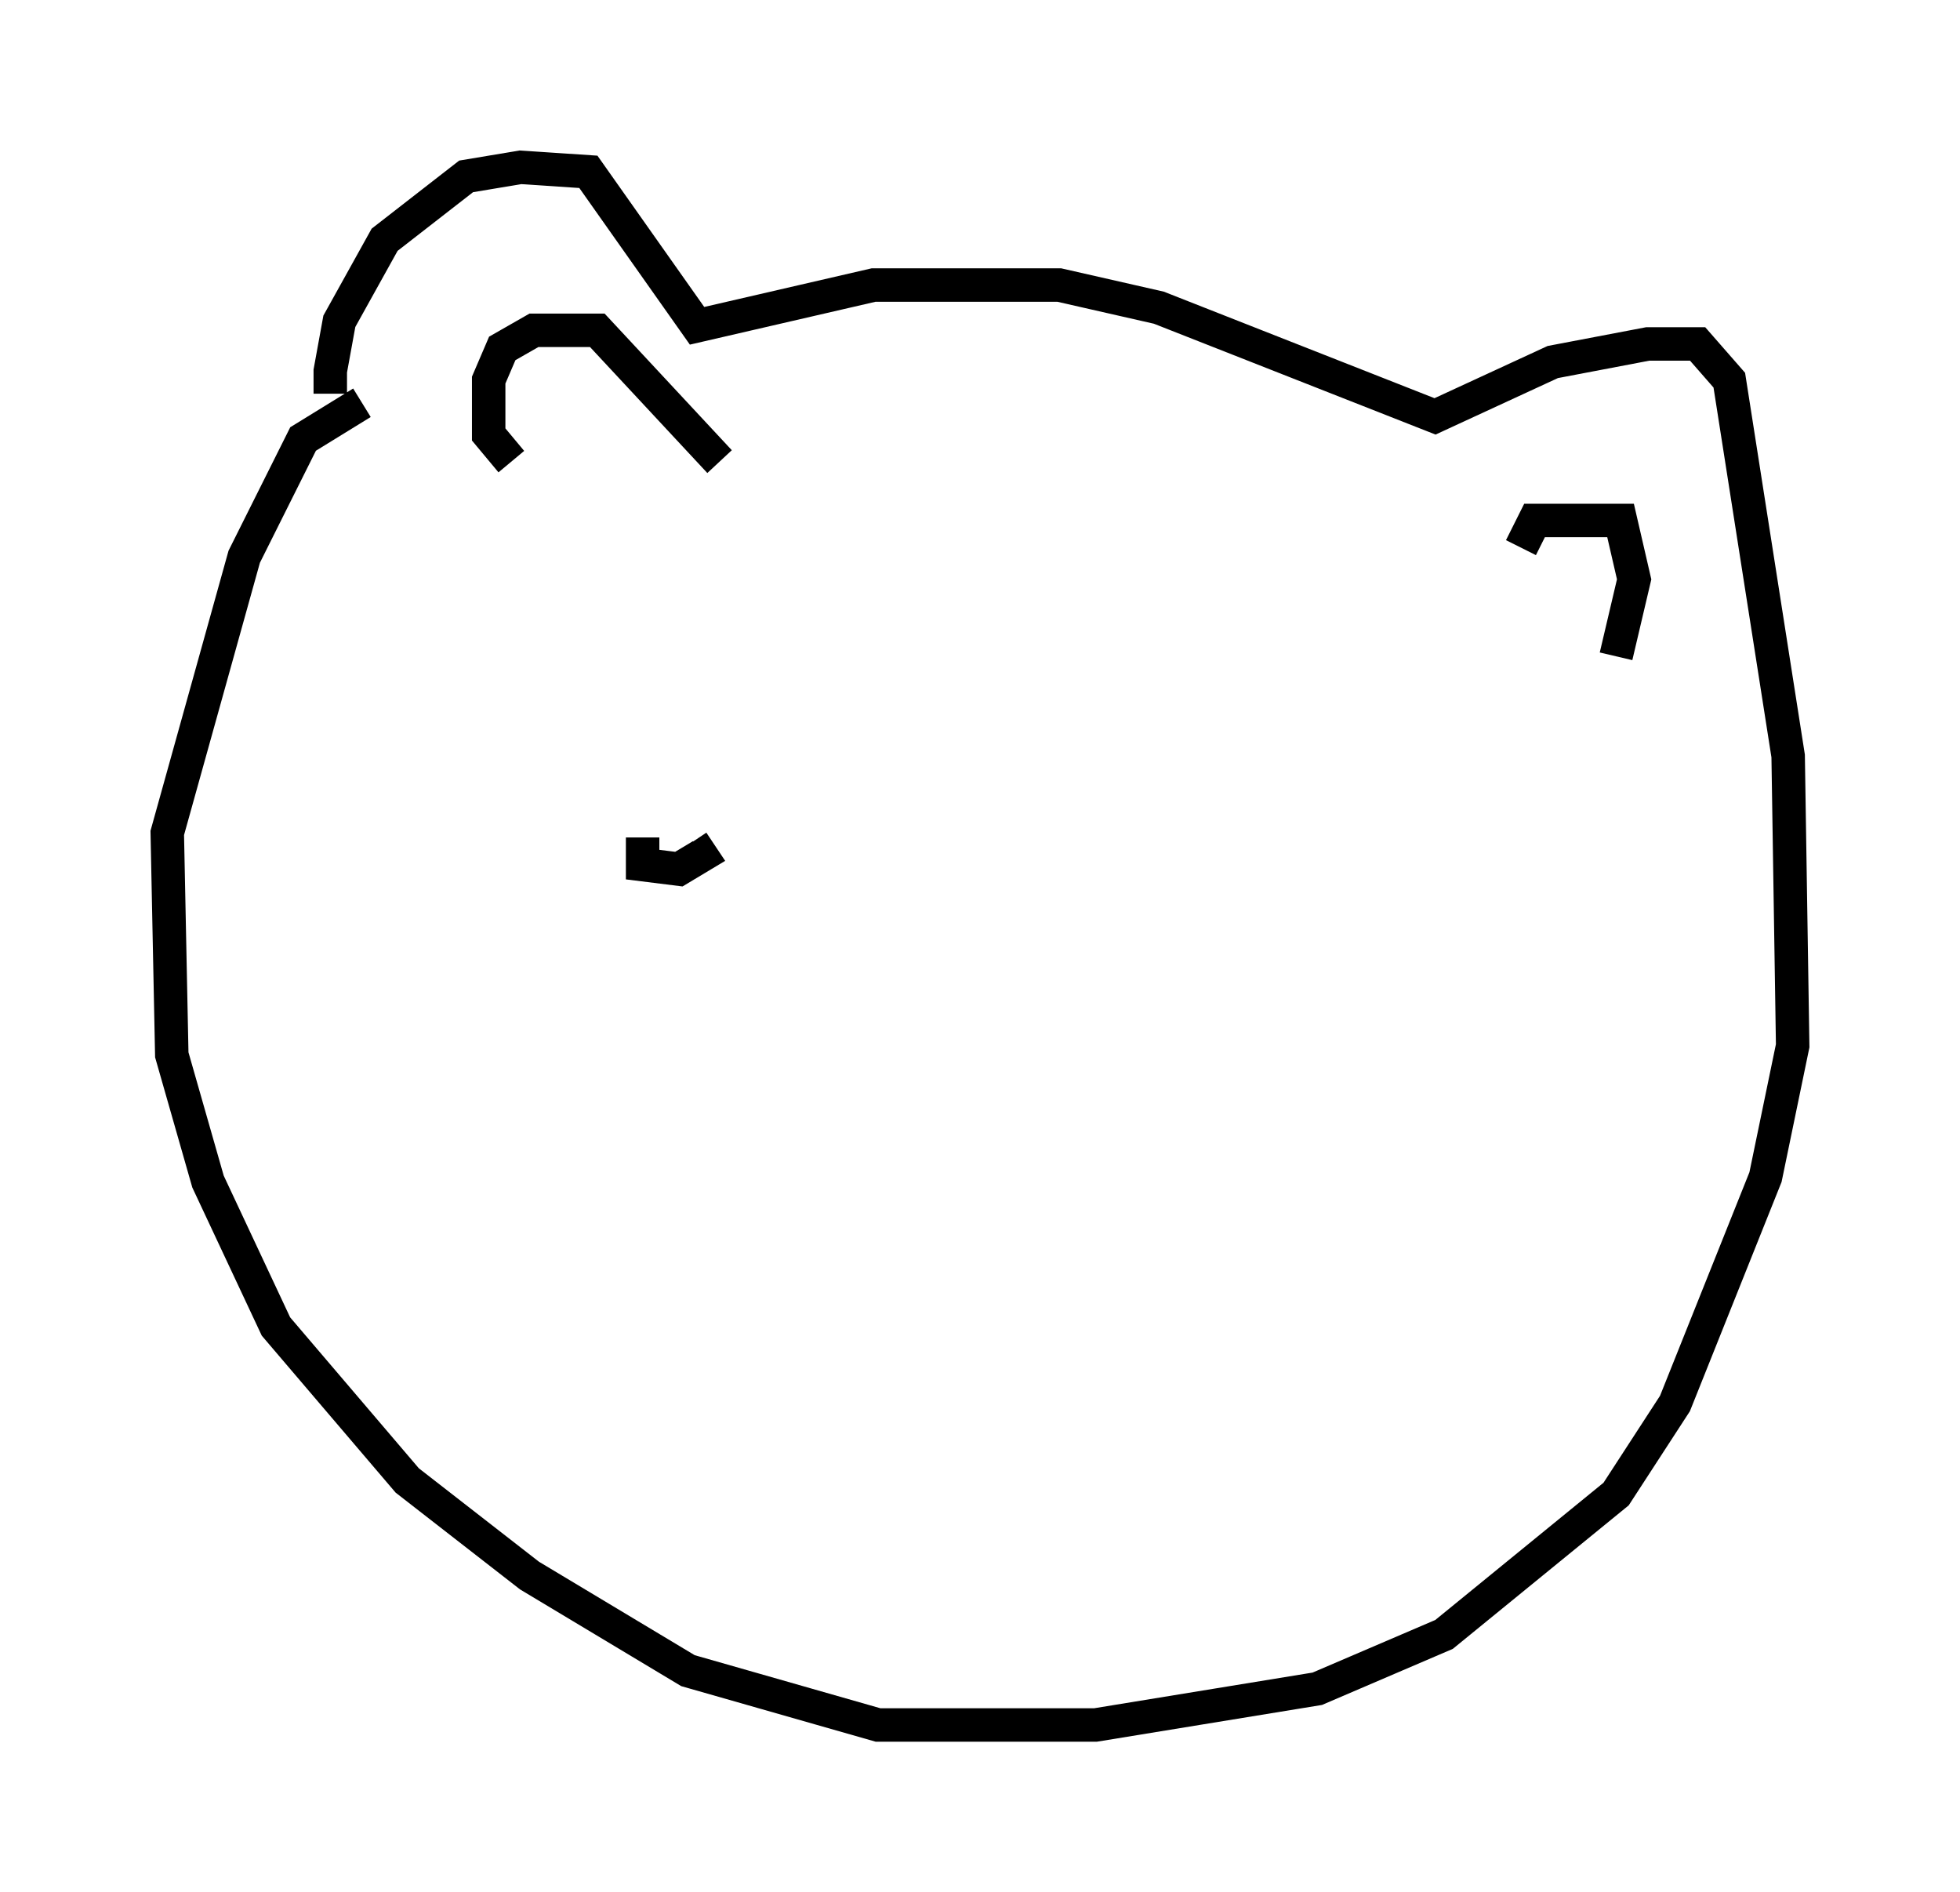 <?xml version="1.0" encoding="utf-8" ?>
<svg baseProfile="full" height="56.549" version="1.1" width="58.579" xmlns="http://www.w3.org/2000/svg" xmlns:ev="http://www.w3.org/2001/xml-events" xmlns:xlink="http://www.w3.org/1999/xlink"><defs /><rect fill="white" height="56.549" width="58.579" x="0" y="0" /><path d="M10.954, 12.578 m-1.083, -0.812 l0.0, -0.677 0.271, -1.488 l1.353, -2.436 2.436, -1.894 l1.624, -0.271 2.03, 0.135 l3.248, 4.601 5.277, -1.218 l5.548, 0.0 2.977, 0.677 l8.254, 3.248 3.518, -1.624 l2.842, -0.541 1.488, 0.0 l0.947, 1.083 1.759, 11.231 l0.135, 8.66 -0.812, 3.924 l-2.706, 6.766 -1.759, 2.706 l-5.142, 4.195 -3.789, 1.624 l-6.631, 1.083 -6.495, 0.0 l-5.683, -1.624 -4.736, -2.842 l-3.654, -2.842 -3.924, -4.601 l-2.03, -4.33 -1.083, -3.789 l-0.135, -6.631 2.3, -8.254 l1.759, -3.518 1.759, -1.083 m4.465, 1.759 l-0.677, -0.812 0.0, -1.624 l0.406, -0.947 0.947, -0.541 l1.894, 0.0 3.654, 3.924 m23.951, 2.571 l0.406, -0.812 2.571, 0.0 l0.406, 1.759 -0.541, 2.3 m-29.093, 5.413 l0.0, 0.812 1.083, 0.135 l0.677, -0.406 -0.271, -0.406 m19.756, 3.654 l0.0, 0.0 " fill="none" stroke="black" stroke-width="1" /></svg>